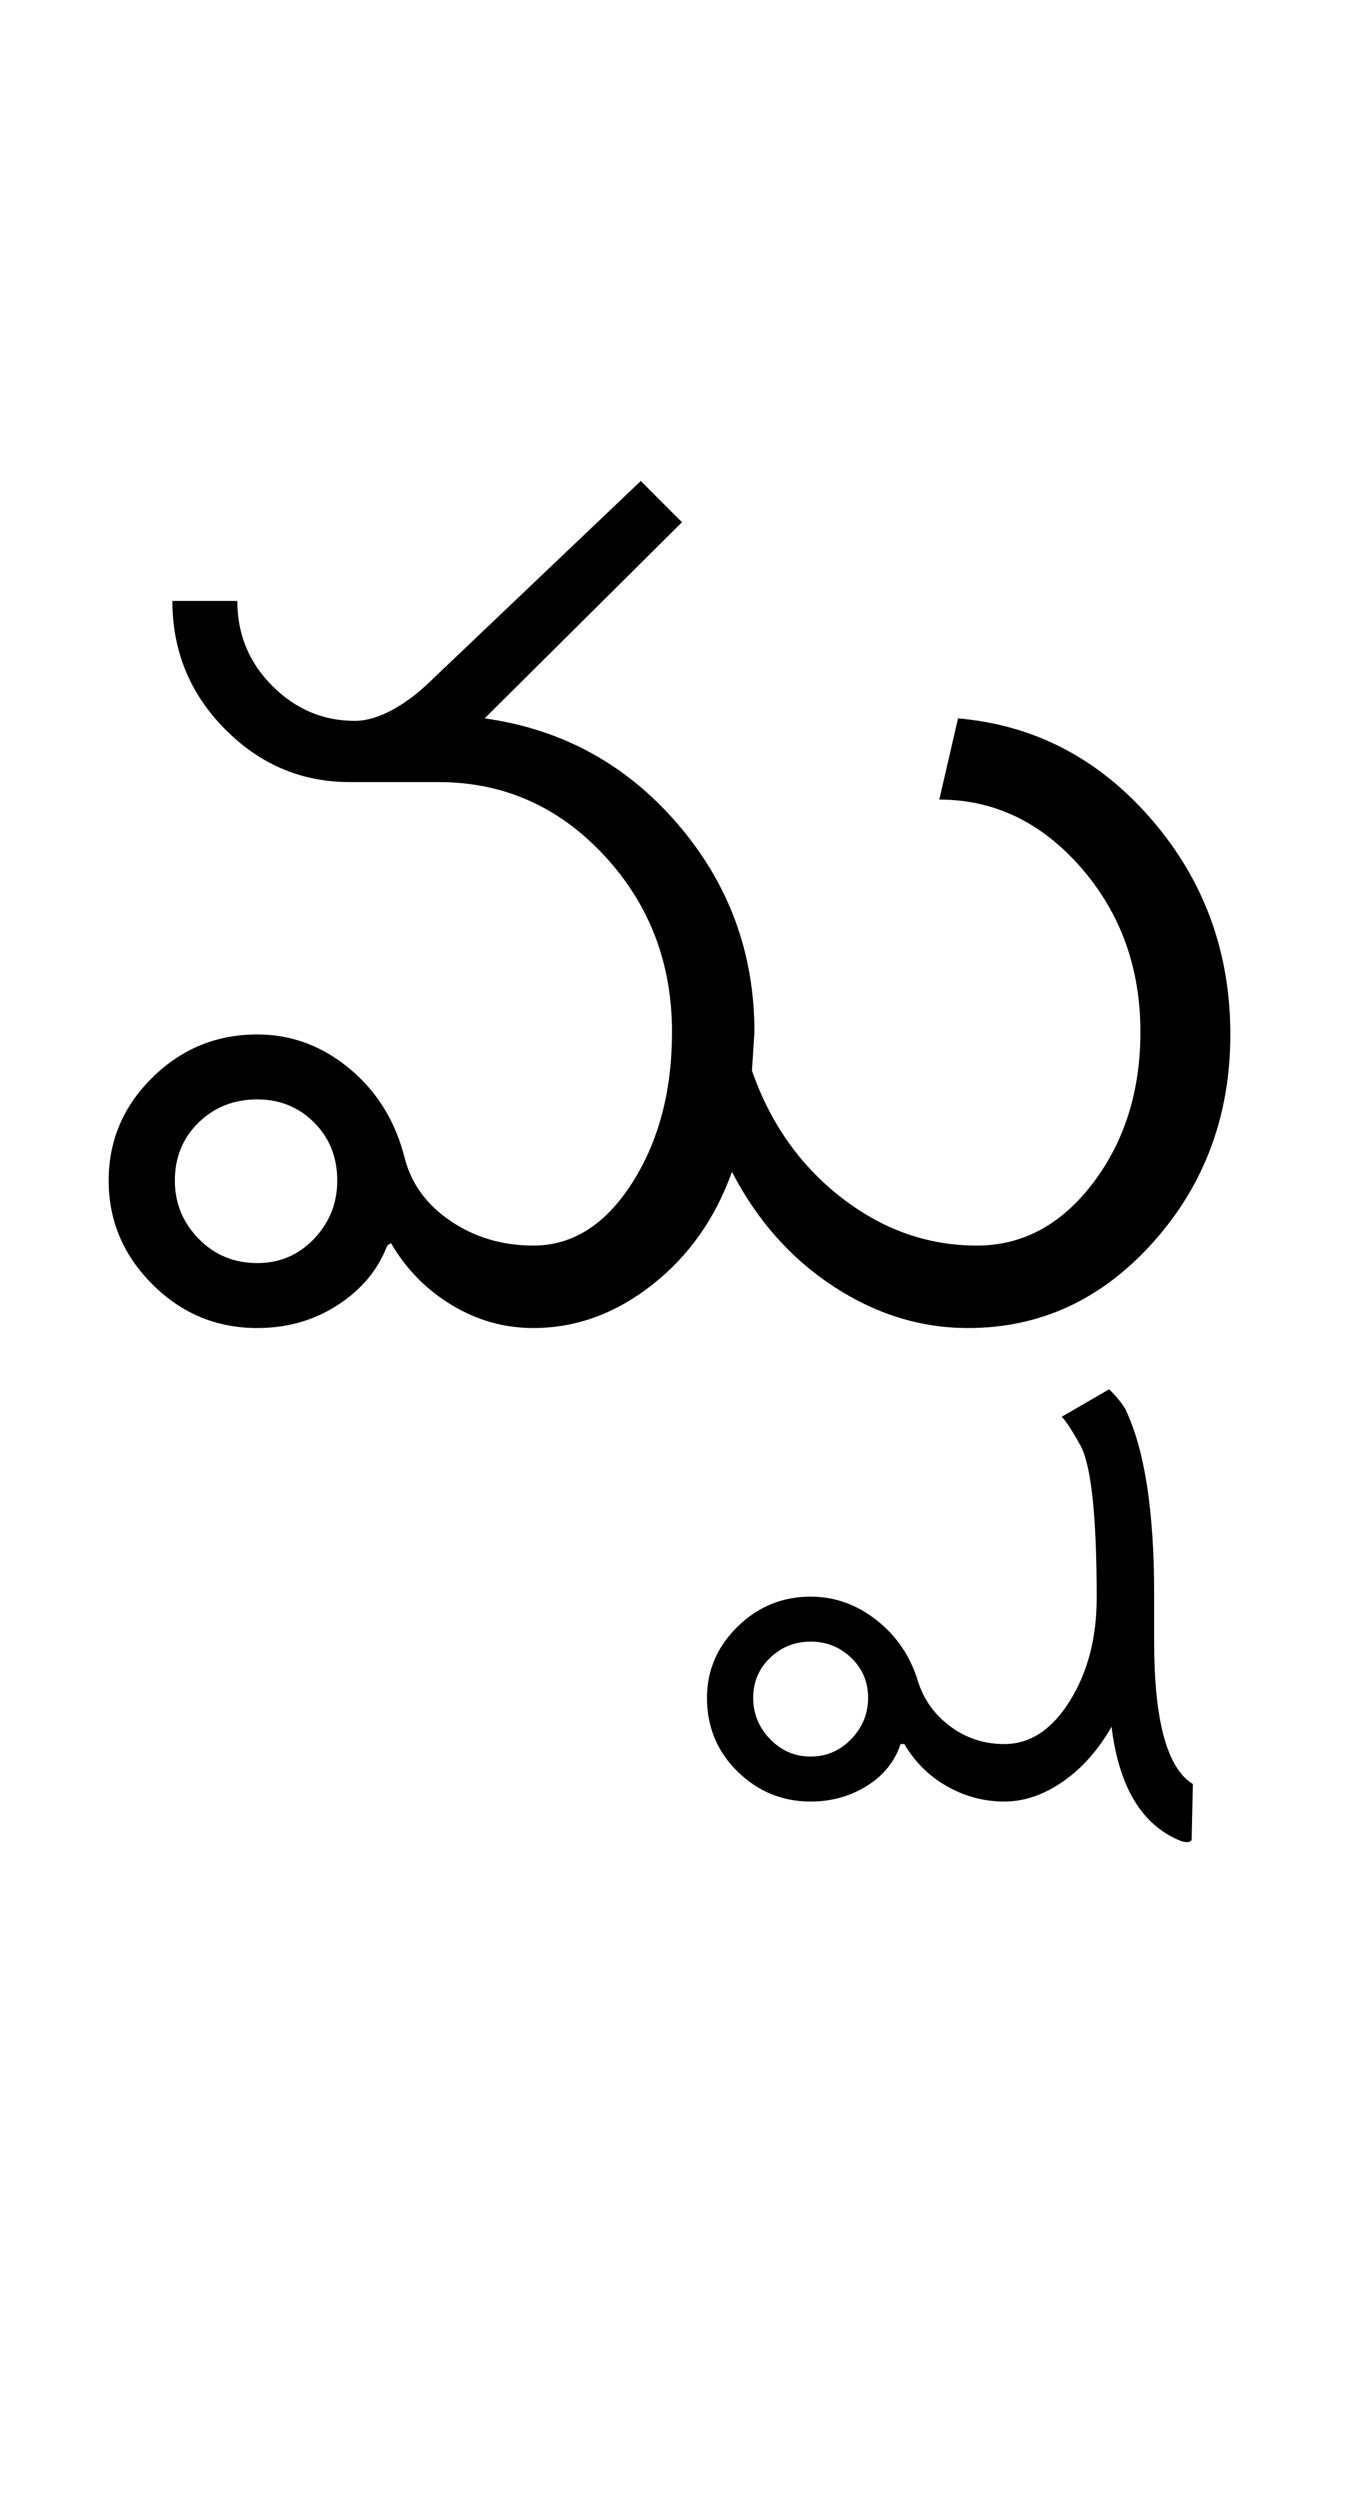 <?xml version="1.0" encoding="UTF-8"?>
<svg xmlns="http://www.w3.org/2000/svg" xmlns:xlink="http://www.w3.org/1999/xlink" width="271pt" height="500.25pt" viewBox="0 0 271 500.25" version="1.1">
<defs>
<g>
<symbol overflow="visible" id="glyph0-0">
<path style="stroke:none;" d="M 8.5 0 L 8.5 -170.5 L 76.5 -170.5 L 76.5 0 Z M 17 -8.5 L 68 -8.5 L 68 -162 L 17 -162 Z M 17 -8.5 "/>
</symbol>
<symbol overflow="visible" id="glyph0-1">
<path style="stroke:none;" d="M 19 -29.5 C 19 -25 20.582 -21.125 23.75 -17.875 C 26.914 -14.625 30.832 -13 35.5 -13 C 40 -13 43.789 -14.625 46.875 -17.875 C 49.957 -21.125 51.5 -25 51.5 -29.5 C 51.5 -34.164 49.957 -38.039 46.875 -41.125 C 43.789 -44.207 40 -45.75 35.5 -45.75 C 30.832 -45.75 26.914 -44.207 23.75 -41.125 C 20.582 -38.039 19 -34.164 19 -29.5 Z M 5.75 -29.5 C 5.75 -37.5 8.664 -44.375 14.5 -50.125 C 20.332 -55.875 27.332 -58.75 35.5 -58.75 C 42.332 -58.75 48.5 -56.457 54 -51.875 C 59.5 -47.289 63.164 -41.332 65 -34 C 66.332 -28.832 69.414 -24.625 74.25 -21.375 C 79.082 -18.125 84.582 -16.5 90.75 -16.5 C 98.582 -16.5 105.164 -20.664 110.5 -29 C 115.832 -37.332 118.5 -47.414 118.5 -59.25 C 118.5 -73.082 113.957 -84.875 104.875 -94.625 C 95.789 -104.375 84.75 -109.25 71.75 -109.25 L 54 -109.25 C 44.332 -109.25 36 -112.789 29 -119.875 C 22 -126.957 18.5 -135.5 18.5 -145.5 L 31.5 -145.5 C 31.5 -138.832 33.832 -133.164 38.5 -128.5 C 43.164 -123.832 48.664 -121.5 55 -121.5 C 57.332 -121.5 59.875 -122.25 62.625 -123.75 C 65.375 -125.25 68.164 -127.414 71 -130.25 L 112.25 -169.5 L 120.5 -161.25 L 81 -122 C 96.5 -119.832 109.375 -112.789 119.625 -100.875 C 129.875 -88.957 135 -75.082 135 -59.25 L 134.5 -51.5 C 138.164 -41 144.125 -32.539 152.375 -26.125 C 160.625 -19.707 169.664 -16.5 179.5 -16.5 C 188.664 -16.5 196.414 -20.664 202.75 -29 C 209.082 -37.332 212.25 -47.414 212.25 -59.25 C 212.25 -72.082 208.289 -83.039 200.375 -92.125 C 192.457 -101.207 183 -105.75 172 -105.75 L 175.75 -122 C 191.082 -120.664 204 -113.914 214.5 -101.75 C 225 -89.582 230.25 -75.25 230.25 -58.75 C 230.25 -42.582 225.125 -28.75 214.875 -17.25 C 204.625 -5.75 192.25 0 177.75 0 C 168.25 0 159.25 -2.789 150.75 -8.375 C 142.25 -13.957 135.5 -21.582 130.5 -31.25 C 127.164 -21.914 121.832 -14.375 114.5 -8.625 C 107.164 -2.875 99.25 0 90.75 0 C 84.914 0 79.457 -1.539 74.375 -4.625 C 69.289 -7.707 65.25 -11.832 62.25 -17 L 61.5 -16.5 C 59.664 -11.664 56.375 -7.707 51.625 -4.625 C 46.875 -1.539 41.5 0 35.5 0 C 27.332 0 20.332 -2.914 14.5 -8.75 C 8.664 -14.582 5.75 -21.5 5.75 -29.5 Z M 5.75 -29.5 "/>
</symbol>
<symbol overflow="visible" id="glyph0-2">
<path style="stroke:none;" d="M -104.25 74 C -104.25 77.164 -103.125 79.914 -100.875 82.25 C -98.625 84.582 -95.914 85.75 -92.75 85.75 C -89.582 85.75 -86.875 84.582 -84.625 82.25 C -82.375 79.914 -81.25 77.164 -81.25 74 C -81.25 70.832 -82.375 68.164 -84.625 66 C -86.875 63.832 -89.582 62.75 -92.75 62.75 C -95.914 62.75 -98.625 63.832 -100.875 66 C -103.125 68.164 -104.25 70.832 -104.25 74 Z M -33 12.25 C -31.5 13.75 -30.414 15.082 -29.75 16.25 C -25.914 24.25 -24 36.582 -24 53.25 L -24 62.75 C -24 78.582 -21.414 88.082 -16.25 91.25 L -16.5 102.5 C -17 103 -17.832 103 -19 102.5 C -26.5 99.332 -31 91.832 -32.5 80 L -32.5 79.75 C -35.164 84.414 -38.414 88.082 -42.25 90.75 C -46.082 93.414 -50 94.75 -54 94.75 C -58 94.75 -61.789 93.75 -65.375 91.75 C -68.957 89.75 -71.832 86.914 -74 83.25 L -74.75 83.25 C -75.914 86.75 -78.164 89.539 -81.5 91.625 C -84.832 93.707 -88.582 94.75 -92.75 94.75 C -98.414 94.75 -103.289 92.75 -107.375 88.75 C -111.457 84.75 -113.5 79.832 -113.5 74 C -113.5 68.5 -111.457 63.75 -107.375 59.75 C -103.289 55.75 -98.414 53.75 -92.75 53.75 C -87.914 53.75 -83.5 55.332 -79.5 58.5 C -75.5 61.664 -72.75 65.75 -71.25 70.75 C -70.082 74.414 -67.914 77.414 -64.75 79.75 C -61.582 82.082 -58 83.25 -54 83.25 C -48.832 83.25 -44.457 80.375 -40.875 74.625 C -37.289 68.875 -35.5 62 -35.5 54 C -35.5 37.664 -36.582 27.5 -38.75 23.5 C -40.414 20.5 -41.664 18.582 -42.5 17.75 C -42.5 17.75 -39.332 15.914 -33 12.25 Z M -33 12.25 "/>
</symbol>
</g>
</defs>
<g id="surface1">
<rect x="0" y="0" width="271" height="500.25" style="fill:rgb(100%,100%,100%);fill-opacity:1;stroke:none;"/>
<g style="fill:rgb(0%,0%,0%);fill-opacity:1;">
  <use xlink:href="#glyph0-1" x="16" y="265.75"/>
  <use xlink:href="#glyph0-2" x="255" y="265.75"/>
</g>
</g>
</svg>
